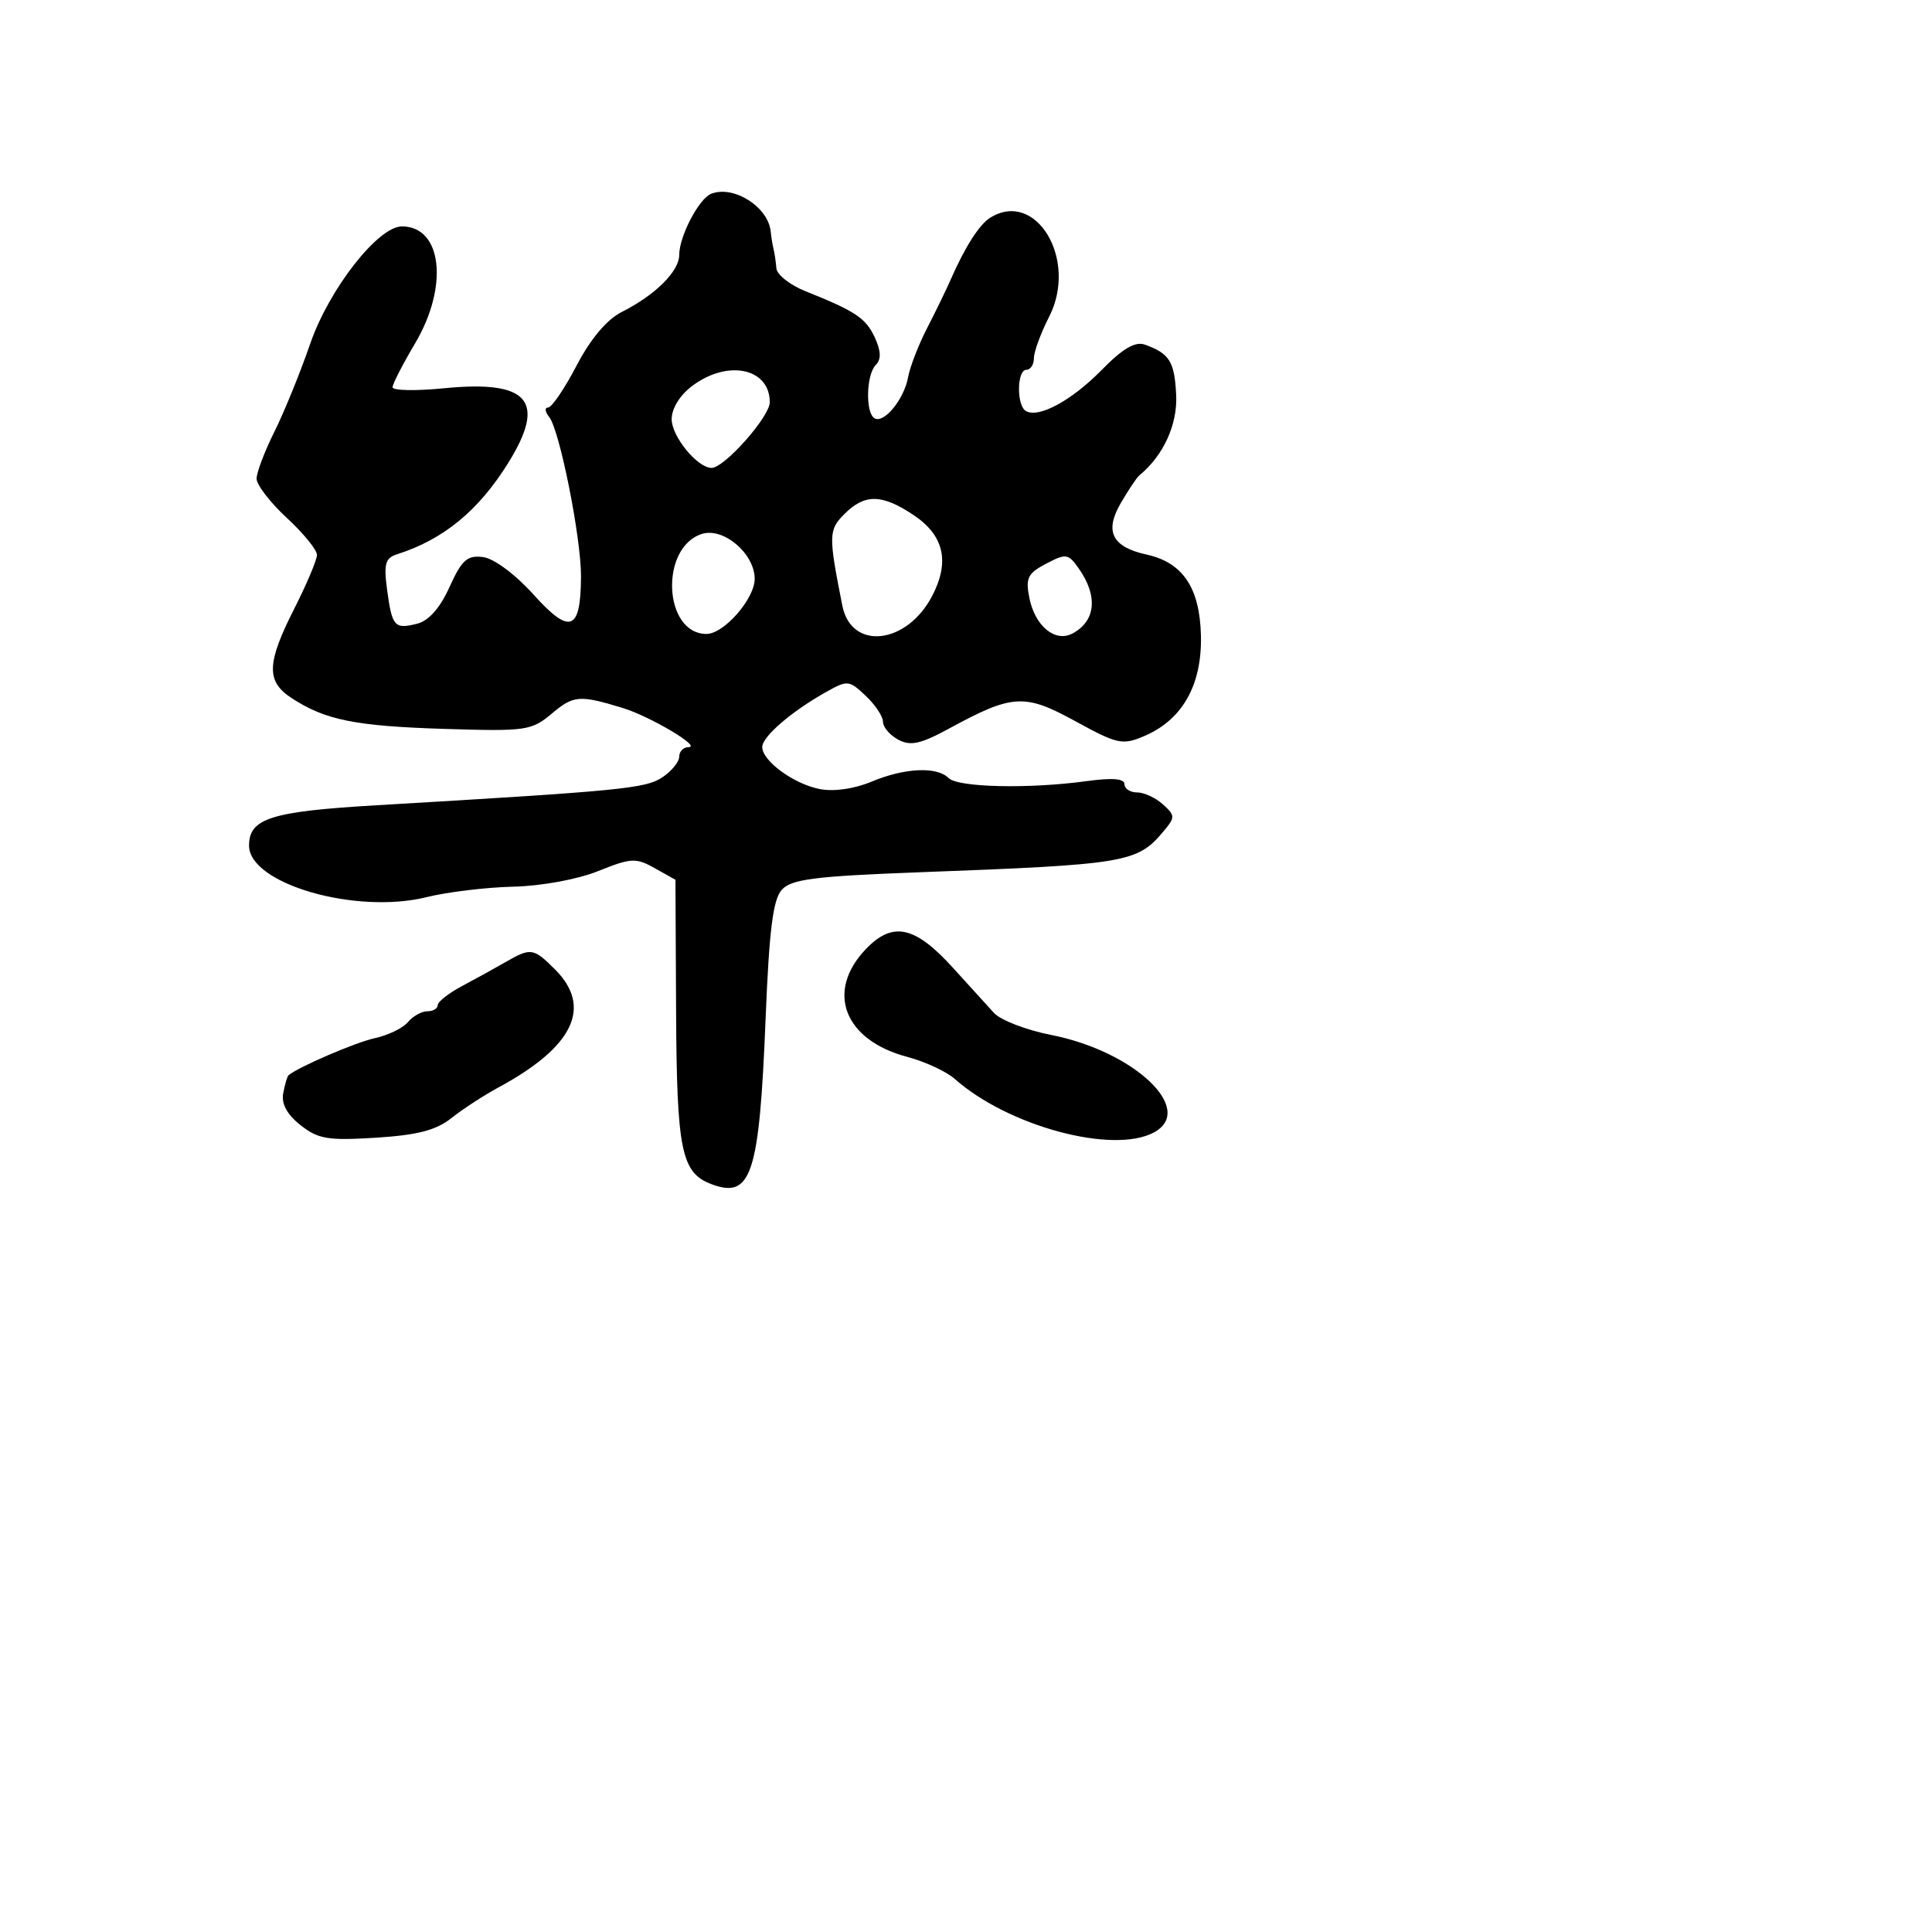 <svg xmlns="http://www.w3.org/2000/svg" width="256" height="256" viewBox="0 0 256 256" version="1.1">
	<path d="M 94.229 25.679 C 92.613 26.317, 90 31.319, 90 33.776 C 90 35.948, 86.840 39.089, 82.400 41.331 C 80.406 42.338, 78.264 44.877, 76.400 48.446 C 74.805 51.498, 73.107 53.996, 72.628 53.998 C 72.148 53.999, 72.211 54.563, 72.768 55.250 C 74.147 56.952, 77.004 71.250, 76.985 76.357 C 76.958 83.613, 75.548 84.166, 70.724 78.815 C 68.271 76.094, 65.452 73.997, 64 73.815 C 61.905 73.551, 61.187 74.193, 59.567 77.777 C 58.308 80.563, 56.810 82.261, 55.270 82.647 C 52.267 83.401, 51.949 83.039, 51.287 78.101 C 50.833 74.722, 51.058 73.936, 52.621 73.440 C 58.771 71.487, 63.455 67.626, 67.385 61.270 C 72.435 53.101, 70.040 50.343, 58.852 51.446 C 55.083 51.817, 52.008 51.756, 52.017 51.311 C 52.026 50.865, 53.369 48.250, 55 45.500 C 59.482 37.944, 58.588 30, 53.257 30 C 50.093 30, 43.601 38.305, 41.103 45.549 C 39.785 49.372, 37.648 54.623, 36.353 57.217 C 35.059 59.811, 34 62.605, 34 63.426 C 34 64.248, 35.800 66.585, 38 68.620 C 40.200 70.656, 42 72.861, 42 73.520 C 42 74.179, 40.656 77.369, 39.013 80.609 C 35.321 87.890, 35.243 90.274, 38.627 92.491 C 43.080 95.409, 47.070 96.215, 58.893 96.583 C 69.732 96.920, 70.425 96.820, 73.150 94.527 C 76.002 92.127, 76.798 92.066, 82.500 93.806 C 86.130 94.913, 93.004 98.991, 91.250 98.996 C 90.563 98.998, 90 99.567, 90 100.259 C 90 100.952, 88.987 102.190, 87.750 103.009 C 85.527 104.482, 82.340 104.793, 49.903 106.700 C 35.883 107.525, 33 108.437, 33 112.050 C 33 117.107, 47.132 121.205, 56.531 118.874 C 59.264 118.197, 64.425 117.574, 68 117.490 C 71.742 117.402, 76.522 116.525, 79.264 115.422 C 83.624 113.668, 84.261 113.636, 86.764 115.041 L 89.500 116.577 89.586 134.048 C 89.677 152.513, 90.279 155.424, 94.315 156.925 C 99.560 158.875, 100.616 155.633, 101.443 135.043 C 101.918 123.240, 102.426 119.186, 103.594 117.897 C 104.863 116.494, 107.948 116.102, 121.811 115.581 C 149.292 114.551, 150.685 114.317, 154.170 110.158 C 155.732 108.293, 155.727 108.063, 154.091 106.582 C 153.129 105.712, 151.590 105, 150.671 105 C 149.752 105, 149 104.508, 149 103.906 C 149 103.167, 147.363 103.037, 143.955 103.506 C 136.364 104.550, 126.941 104.341, 125.700 103.100 C 124.138 101.538, 119.871 101.738, 115.460 103.581 C 113.160 104.542, 110.466 104.921, 108.588 104.548 C 105.148 103.864, 101 100.822, 101 98.984 C 101 97.620, 104.814 94.318, 109.335 91.767 C 112.312 90.087, 112.477 90.100, 114.703 92.191 C 115.966 93.378, 117 94.929, 117 95.639 C 117 96.349, 117.911 97.417, 119.025 98.013 C 120.649 98.882, 121.988 98.587, 125.775 96.528 C 134.171 91.961, 135.757 91.870, 142.500 95.569 C 148.057 98.616, 148.729 98.762, 151.604 97.539 C 156.673 95.384, 159.281 90.772, 159.130 84.229 C 158.984 77.897, 156.738 74.541, 151.944 73.488 C 147.358 72.480, 146.320 70.430, 148.498 66.684 C 149.516 64.933, 150.624 63.275, 150.959 63 C 154.165 60.371, 156.053 56.234, 155.848 52.284 C 155.620 47.883, 154.962 46.833, 151.699 45.667 C 150.418 45.209, 148.764 46.180, 145.973 49.027 C 141.984 53.097, 137.575 55.473, 135.916 54.448 C 134.675 53.681, 134.747 49, 136 49 C 136.550 49, 137 48.307, 137 47.460 C 137 46.613, 137.909 44.139, 139.019 41.962 C 142.884 34.387, 137.254 25.018, 131.160 28.880 C 129.754 29.771, 127.836 32.785, 125.992 37 C 125.390 38.375, 123.972 41.296, 122.839 43.492 C 121.706 45.688, 120.576 48.609, 120.327 49.983 C 119.795 52.916, 117.110 56.186, 115.866 55.417 C 114.653 54.668, 114.783 49.617, 116.048 48.352 C 116.778 47.622, 116.745 46.534, 115.937 44.762 C 114.755 42.167, 113.354 41.227, 106.750 38.596 C 104.688 37.774, 102.944 36.404, 102.875 35.551 C 102.806 34.698, 102.638 33.550, 102.500 33 C 102.362 32.450, 102.194 31.411, 102.125 30.691 C 101.813 27.424, 97.211 24.503, 94.229 25.679 M 91.750 51.115 C 90.096 52.349, 89 54.115, 89 55.544 C 89 57.835, 92.412 62, 94.289 62 C 95.984 62, 102 55.213, 102 53.300 C 102 48.786, 96.456 47.604, 91.750 51.115 M 111.906 68.094 C 109.777 70.223, 109.761 70.906, 111.615 80.258 C 112.804 86.251, 120.180 85.421, 123.543 78.917 C 125.871 74.416, 125.075 70.951, 121.102 68.282 C 116.885 65.450, 114.597 65.403, 111.906 68.094 M 93 70.750 C 87.381 72.549, 87.914 84, 93.617 84 C 95.928 84, 100 79.343, 100 76.700 C 100 73.356, 95.858 69.835, 93 70.750 M 138.620 74.691 C 136.177 75.971, 135.870 76.598, 136.396 79.230 C 137.144 82.970, 139.817 85.168, 142.118 83.937 C 145.192 82.292, 145.513 78.998, 142.955 75.346 C 141.557 73.350, 141.264 73.306, 138.620 74.691 M 114.735 125.755 C 109.361 131.364, 111.828 137.815, 120.197 140.037 C 122.564 140.665, 125.400 141.978, 126.500 142.954 C 133.569 149.229, 147.454 152.968, 152.887 150.061 C 158.491 147.061, 150.325 139.308, 139.270 137.133 C 135.991 136.488, 132.592 135.181, 131.718 134.230 C 130.843 133.278, 128.411 130.603, 126.314 128.285 C 121.243 122.681, 118.296 122.038, 114.735 125.755 M 67 127.474 C 65.625 128.268, 63.038 129.695, 61.250 130.644 C 59.462 131.594, 58 132.737, 58 133.185 C 58 133.633, 57.380 134, 56.622 134 C 55.865 134, 54.709 134.646, 54.053 135.436 C 53.398 136.225, 51.430 137.180, 49.681 137.558 C 47.131 138.108, 39.492 141.394, 38.219 142.488 C 38.064 142.621, 37.754 143.680, 37.531 144.841 C 37.259 146.253, 38.015 147.658, 39.812 149.082 C 42.152 150.936, 43.447 151.152, 49.816 150.752 C 55.313 150.406, 57.800 149.759, 59.816 148.150 C 61.292 146.972, 64.127 145.128, 66.116 144.052 C 76.014 138.697, 78.522 133.432, 73.545 128.455 C 70.693 125.602, 70.333 125.548, 67 127.474" stroke="none" fill="black" fill-rule="evenodd"/>
</svg>